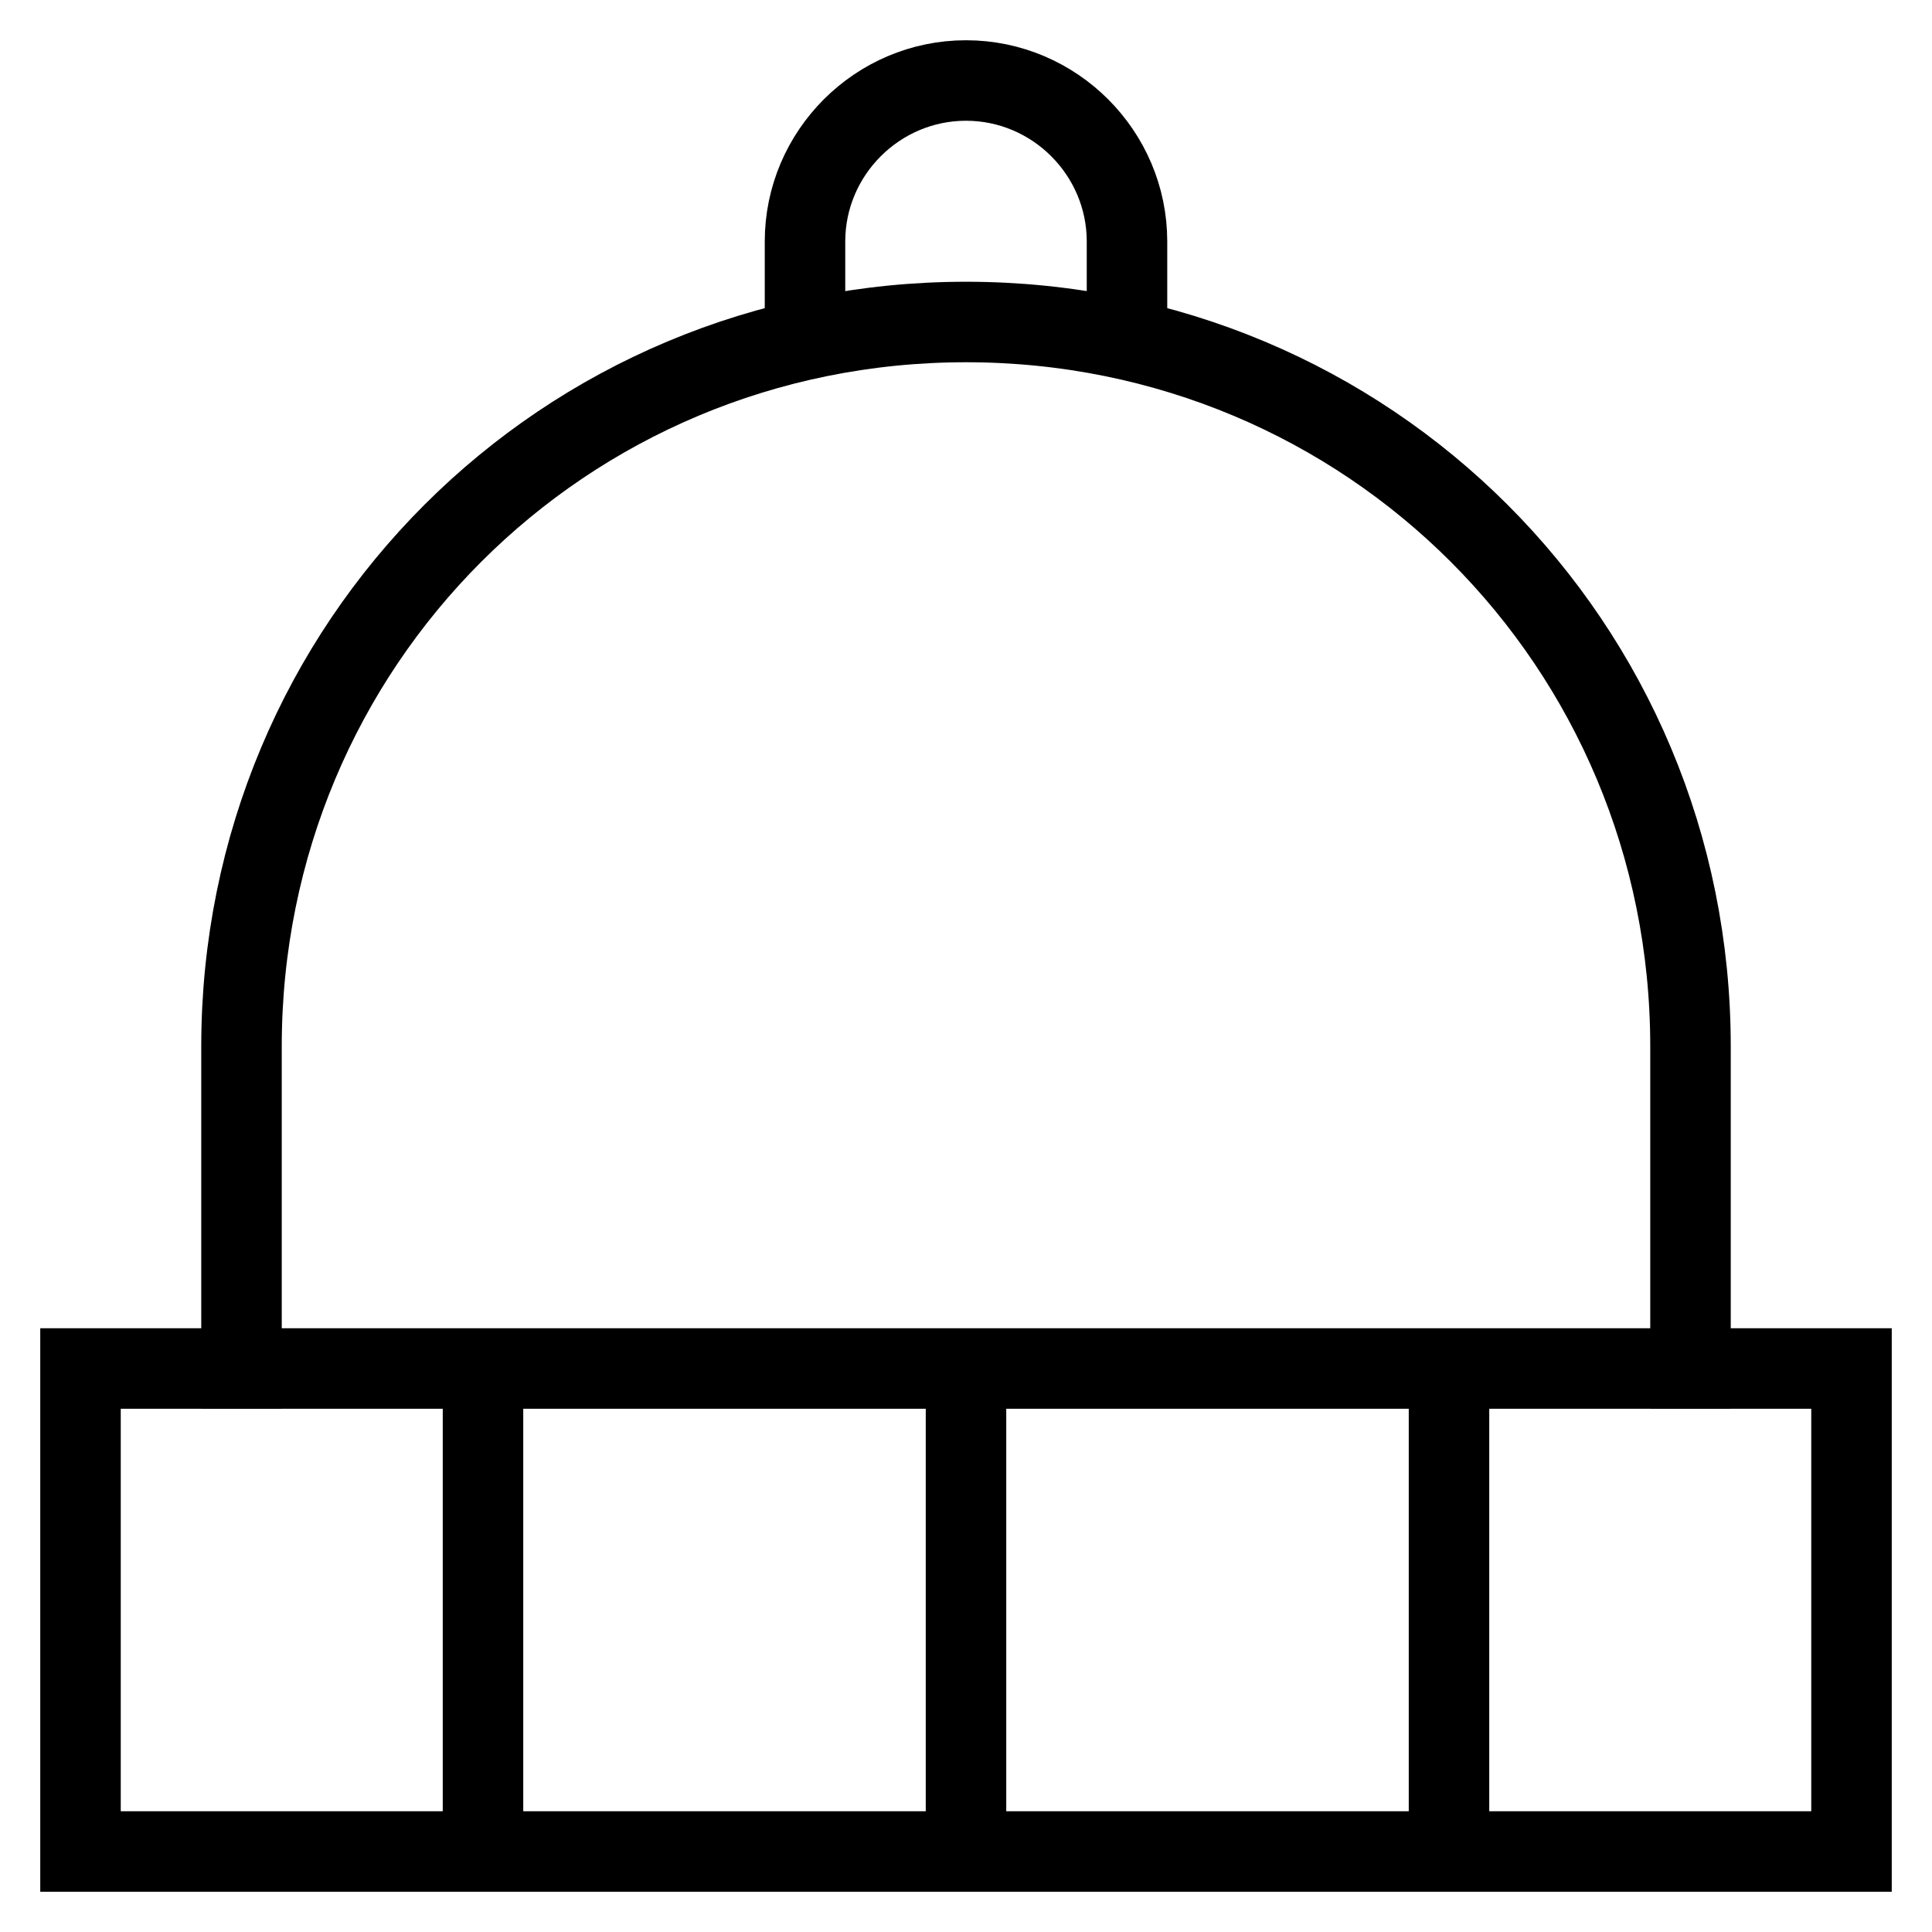<svg id="nc_icon" xmlns="http://www.w3.org/2000/svg" xml:space="preserve" viewBox="0 0 24 24"><g fill="none" stroke="currentColor" stroke-miterlimit="10" class="nc-icon-wrapper"><path d="M10 4.2V3c0-1.1.9-2 2-2s2 .9 2 2v1.2" data-cap="butt" data-color="color-2" vector-effect="non-scaling-stroke"/><path stroke-linecap="square" d="M3 17v-4c0-5 4-9 9-9h0c5 0 9 4 9 9v4" vector-effect="non-scaling-stroke"/><path stroke-linecap="square" d="M12 17v6M6 17v6M18 17v6M1 17h22v6H1z" data-color="color-2" vector-effect="non-scaling-stroke"/></g></svg>
